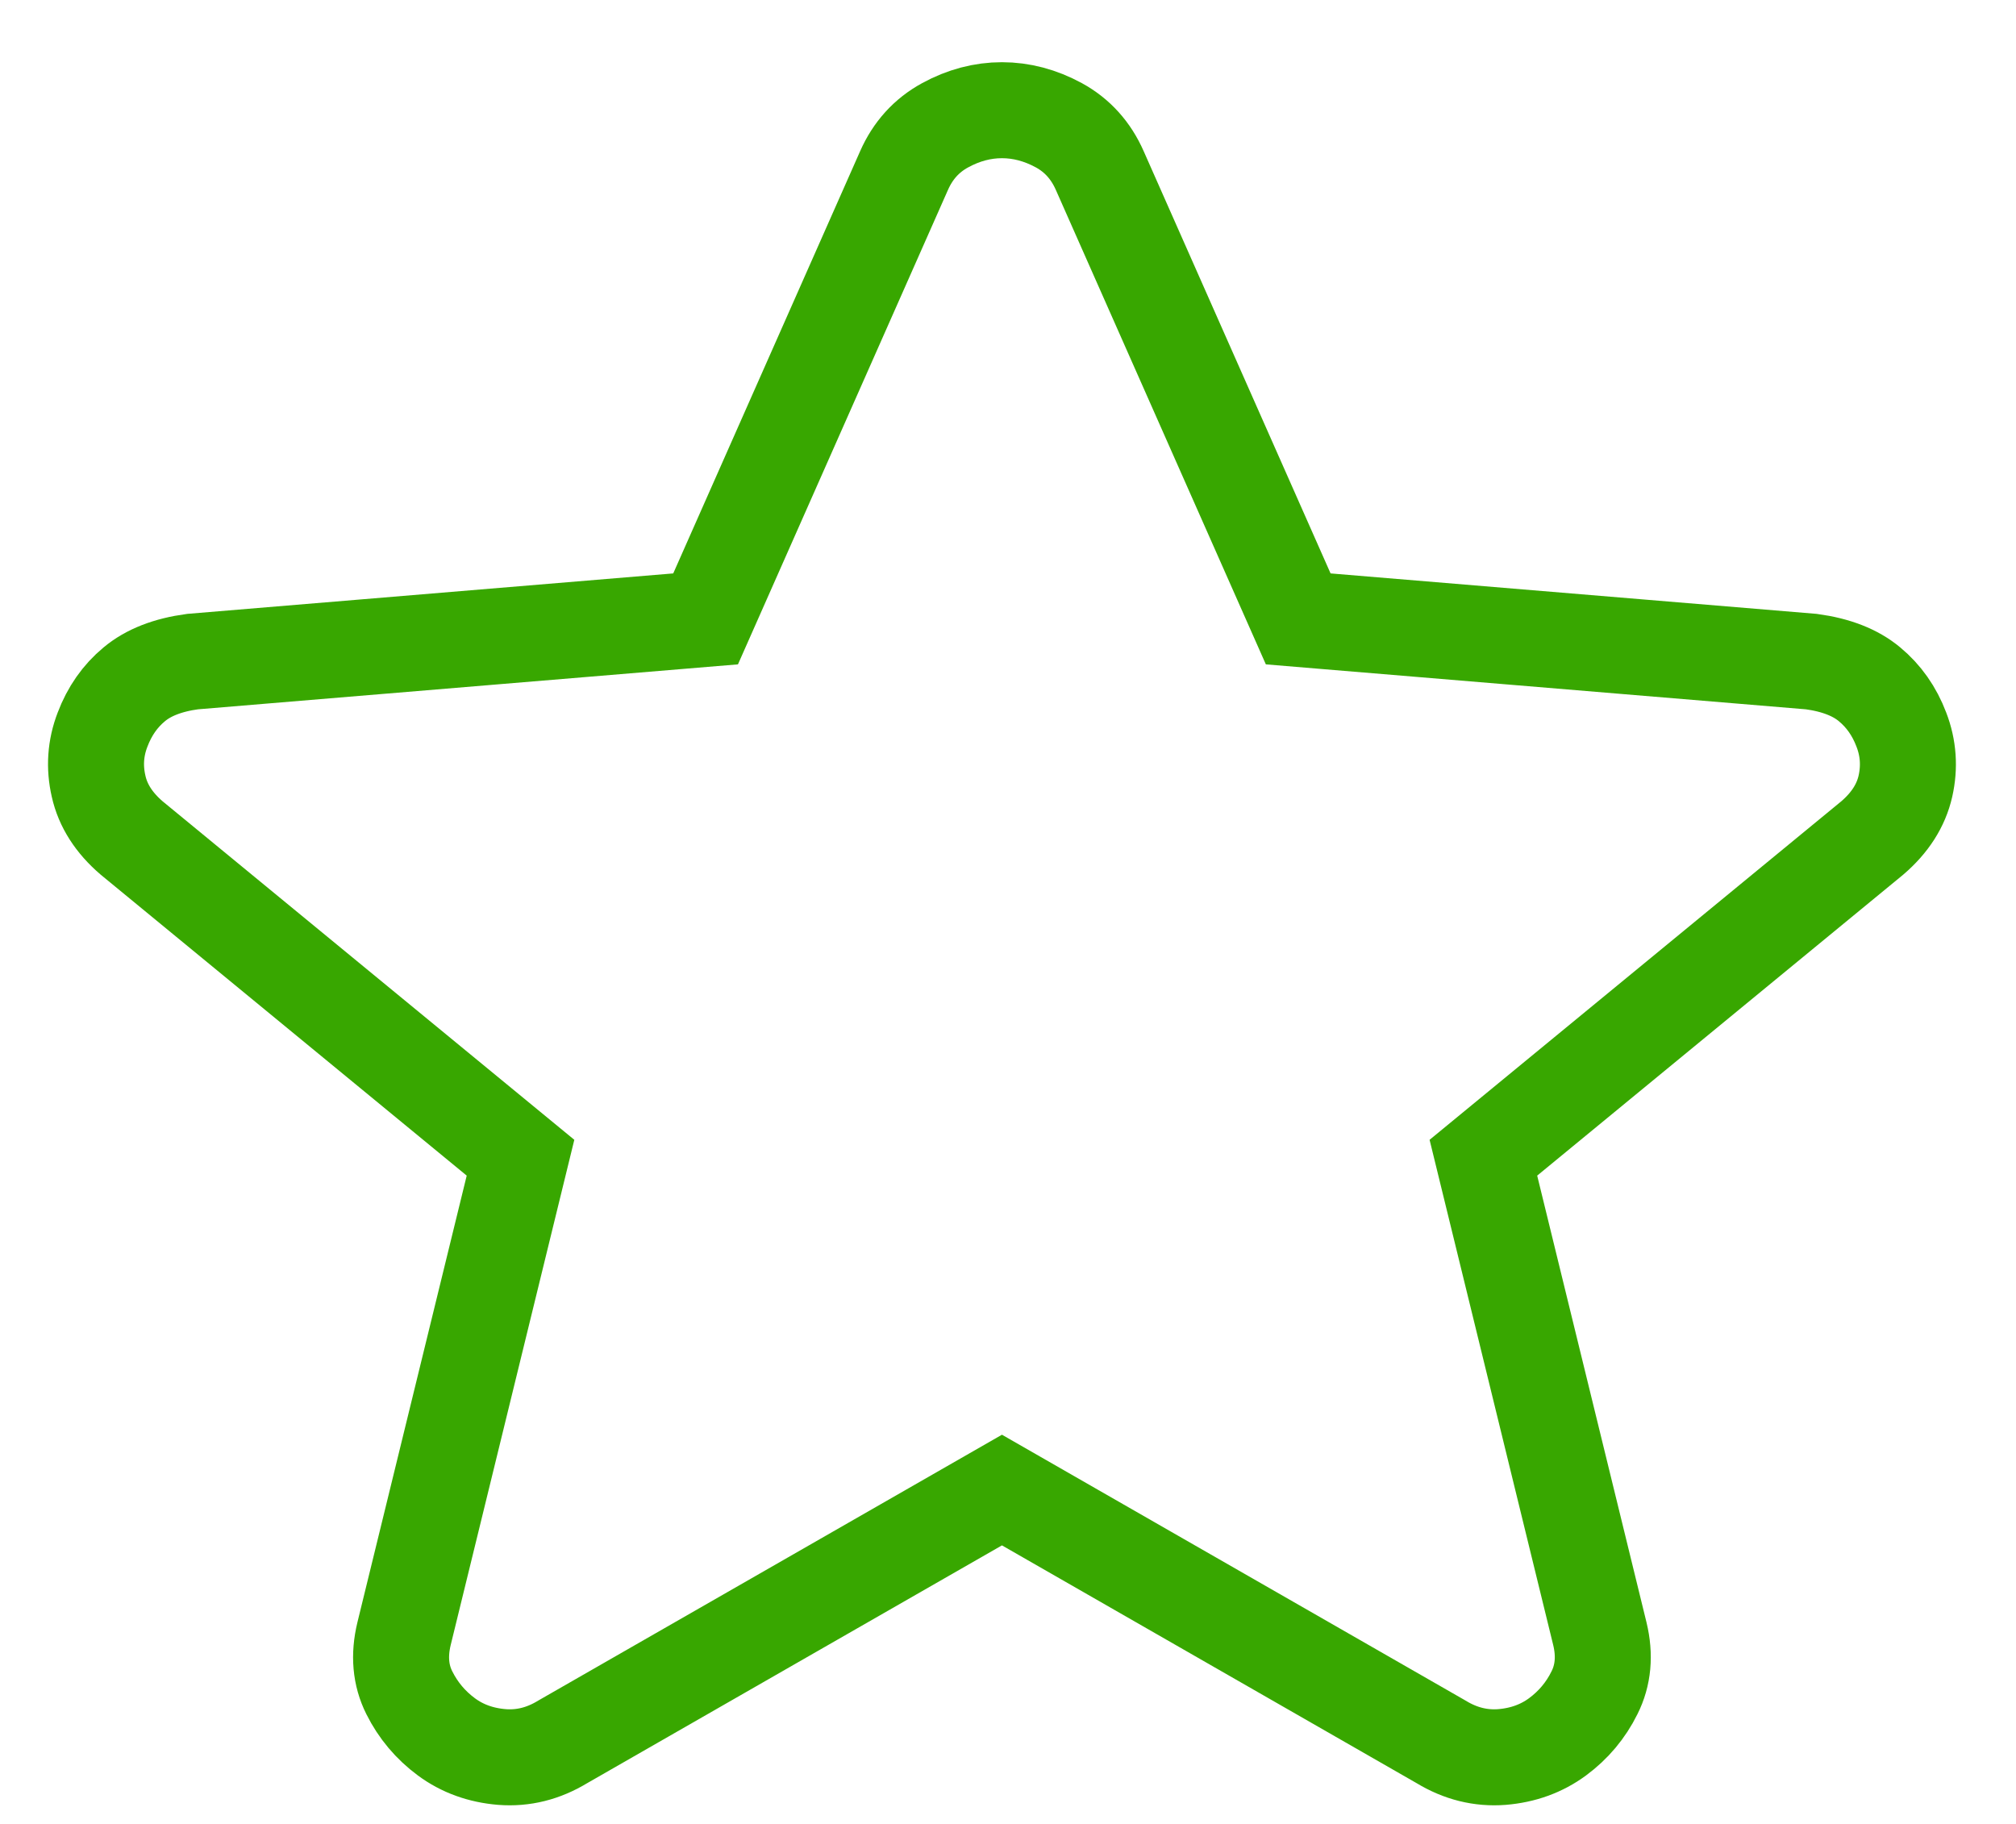 <svg width="21" height="19" viewBox="0 0 21 19" fill="none" xmlns="http://www.w3.org/2000/svg">
<path d="M10.437 15.522L5.862 18.145C5.66 18.268 5.449 18.32 5.229 18.303C5.008 18.285 4.815 18.215 4.65 18.093C4.485 17.971 4.356 17.818 4.264 17.634C4.172 17.451 4.154 17.245 4.209 17.018L5.422 12.06L1.371 8.729C1.187 8.571 1.072 8.392 1.027 8.19C0.981 7.99 0.994 7.793 1.068 7.601C1.141 7.408 1.251 7.251 1.398 7.129C1.545 7.006 1.747 6.927 2.005 6.892L7.35 6.447L9.417 1.777C9.509 1.568 9.652 1.41 9.845 1.305C10.037 1.2 10.235 1.148 10.437 1.148C10.639 1.148 10.837 1.2 11.03 1.305C11.222 1.41 11.364 1.568 11.456 1.777L13.523 6.447L18.869 6.892C19.126 6.927 19.328 7.006 19.475 7.129C19.622 7.251 19.733 7.408 19.806 7.601C19.88 7.793 19.893 7.99 19.848 8.19C19.802 8.392 19.687 8.571 19.503 8.729L15.452 12.06L16.665 17.018C16.72 17.245 16.701 17.451 16.609 17.634C16.518 17.818 16.389 17.971 16.224 18.093C16.058 18.215 15.865 18.285 15.645 18.303C15.425 18.32 15.213 18.268 15.011 18.145L10.437 15.522Z" stroke="#38A700"/>
</svg>
